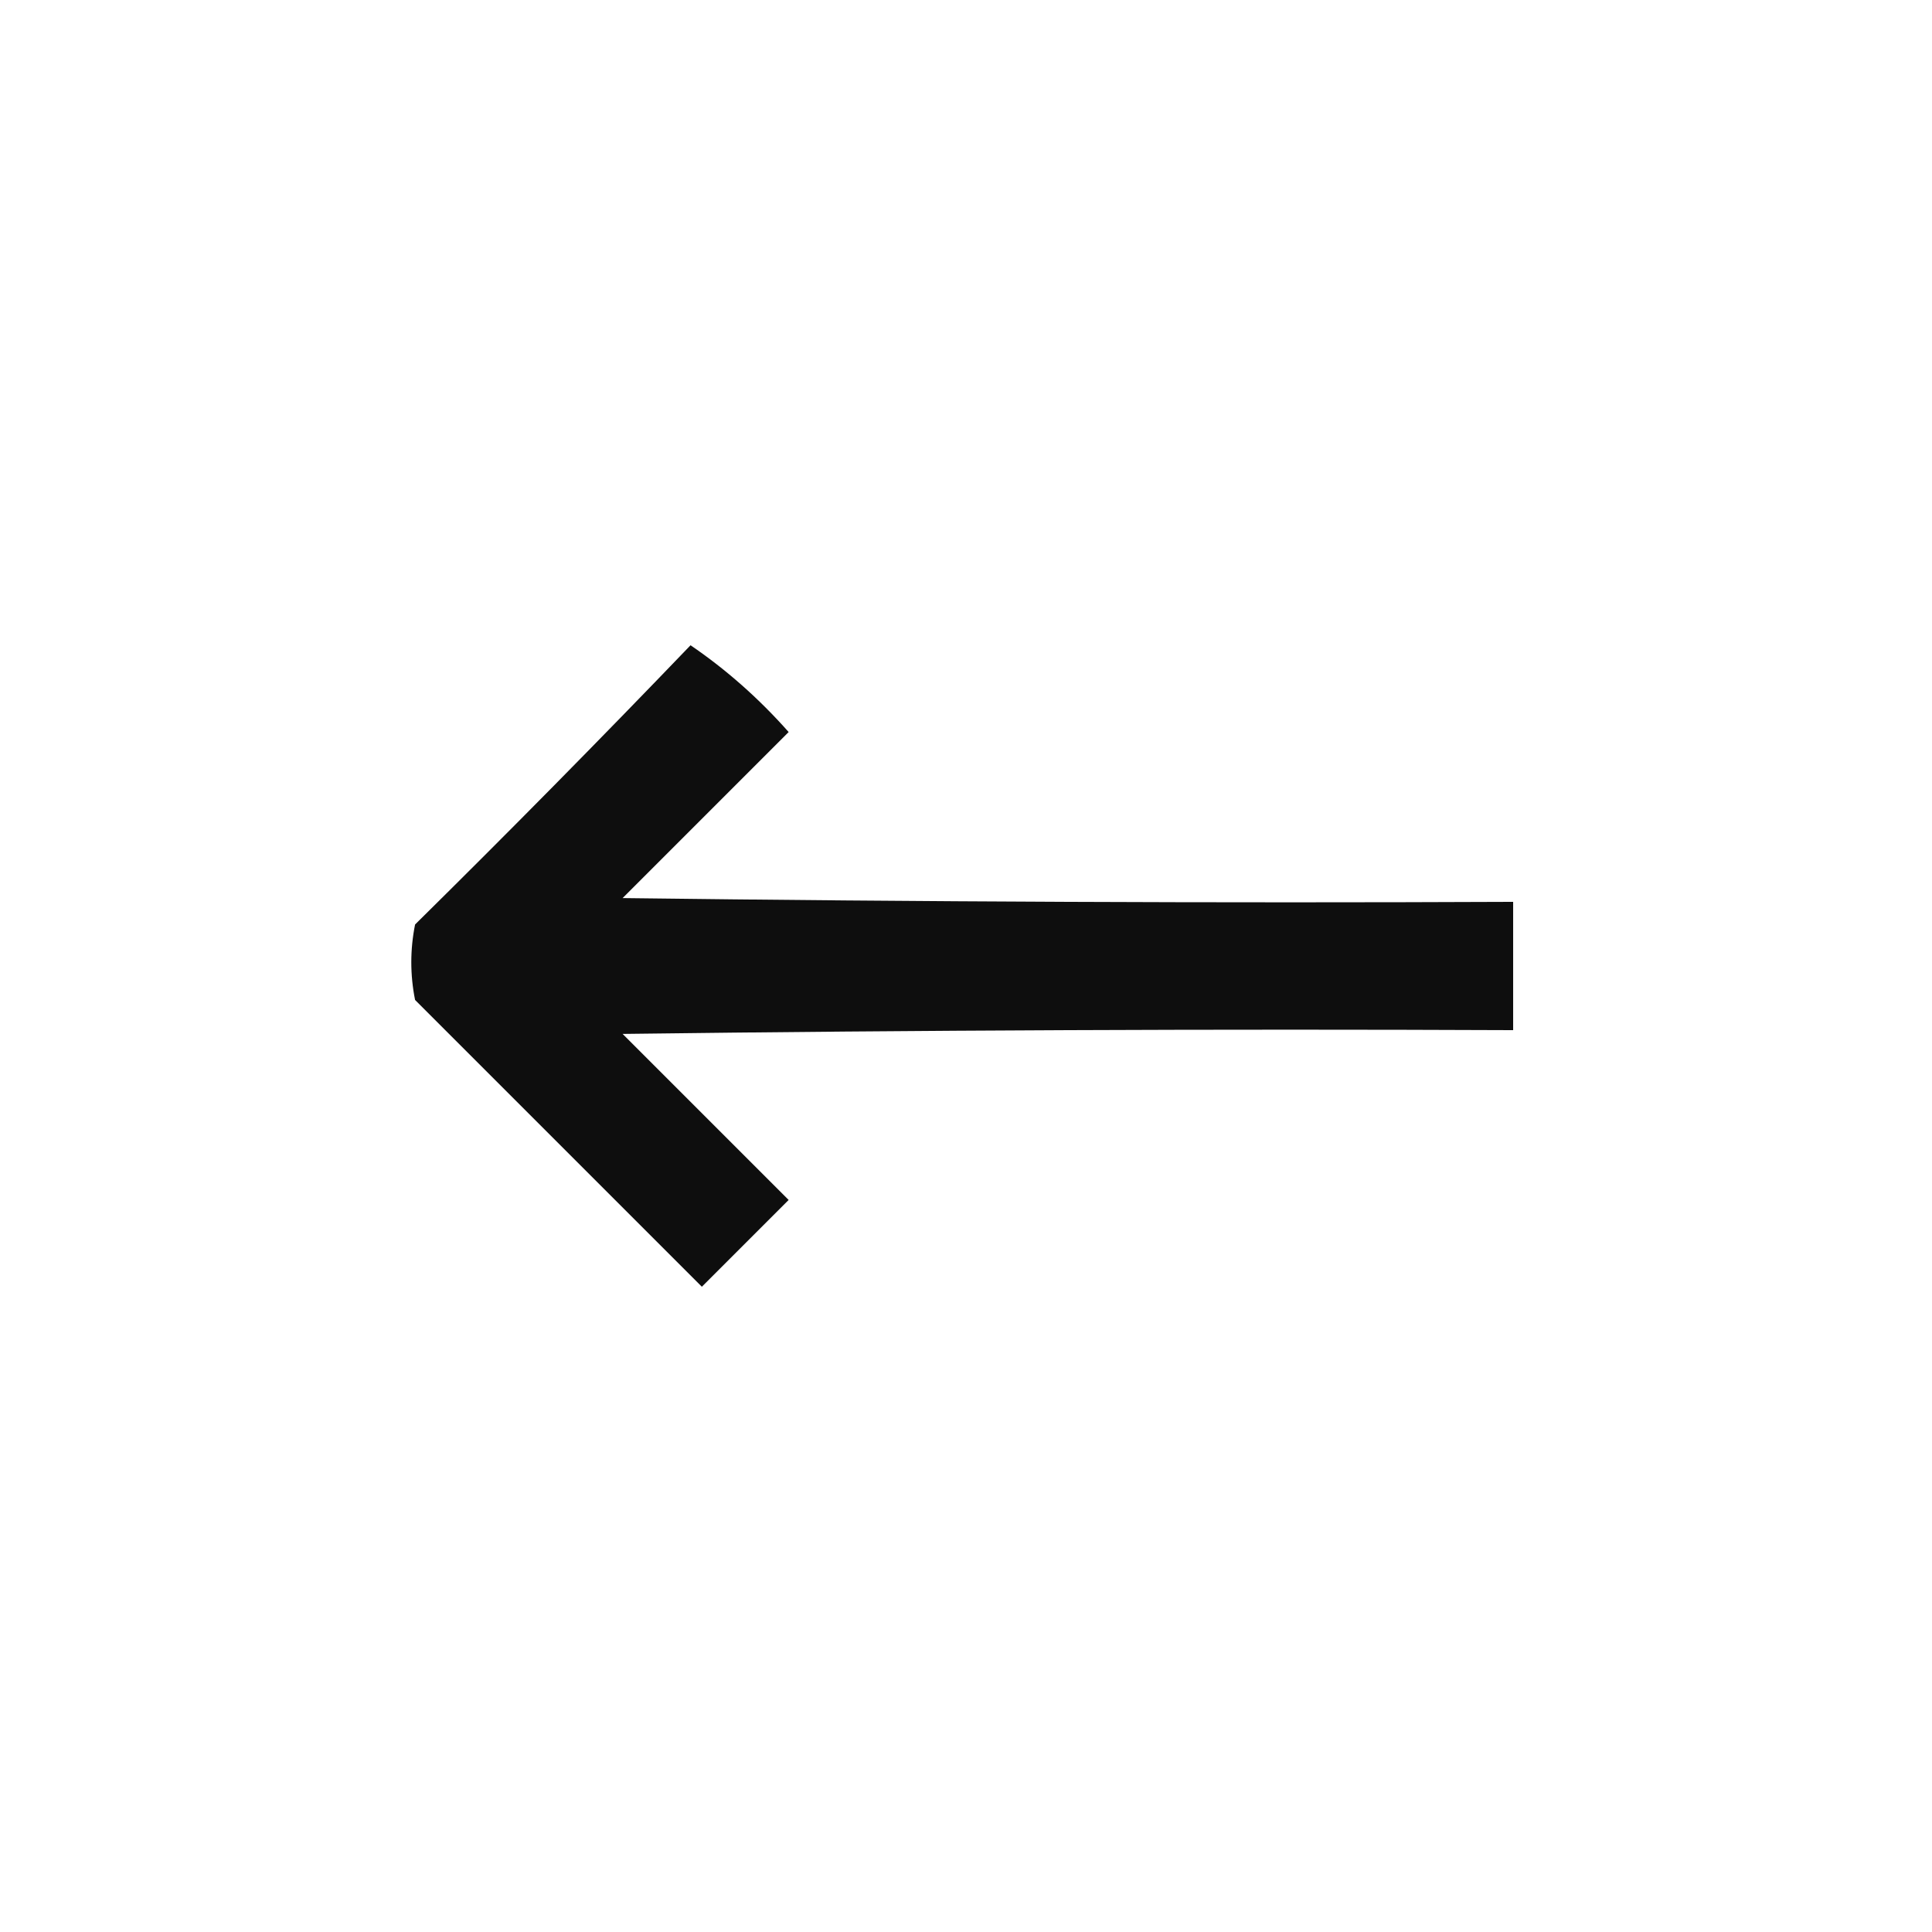 <?xml version="1.0" encoding="UTF-8"?>
<!DOCTYPE svg PUBLIC "-//W3C//DTD SVG 1.1//EN" "http://www.w3.org/Graphics/SVG/1.1/DTD/svg11.dtd">
<svg xmlns="http://www.w3.org/2000/svg" version="1.1" width="256px" height="256px" style="shape-rendering:geometricPrecision; text-rendering:geometricPrecision; image-rendering:optimizeQuality; fill-rule:evenodd; clip-rule:evenodd" xmlns:xlink="http://www.w3.org/1999/xlink">
<g><path style="opacity:0.945" fill="#000000" d="M 91.5,85.5 C 96.239,88.731 100.572,92.564 104.5,97C 97.167,104.333 89.833,111.667 82.5,119C 121.832,119.5 161.165,119.667 200.5,119.5C 200.5,125.167 200.5,130.833 200.5,136.5C 161.165,136.333 121.832,136.5 82.5,137C 89.833,144.333 97.167,151.667 104.5,159C 100.667,162.833 96.833,166.667 93,170.5C 80.333,157.833 67.667,145.167 55,132.5C 54.333,129.167 54.333,125.833 55,122.5C 67.369,110.298 79.535,97.965 91.5,85.5 Z"/></g>
</svg>
